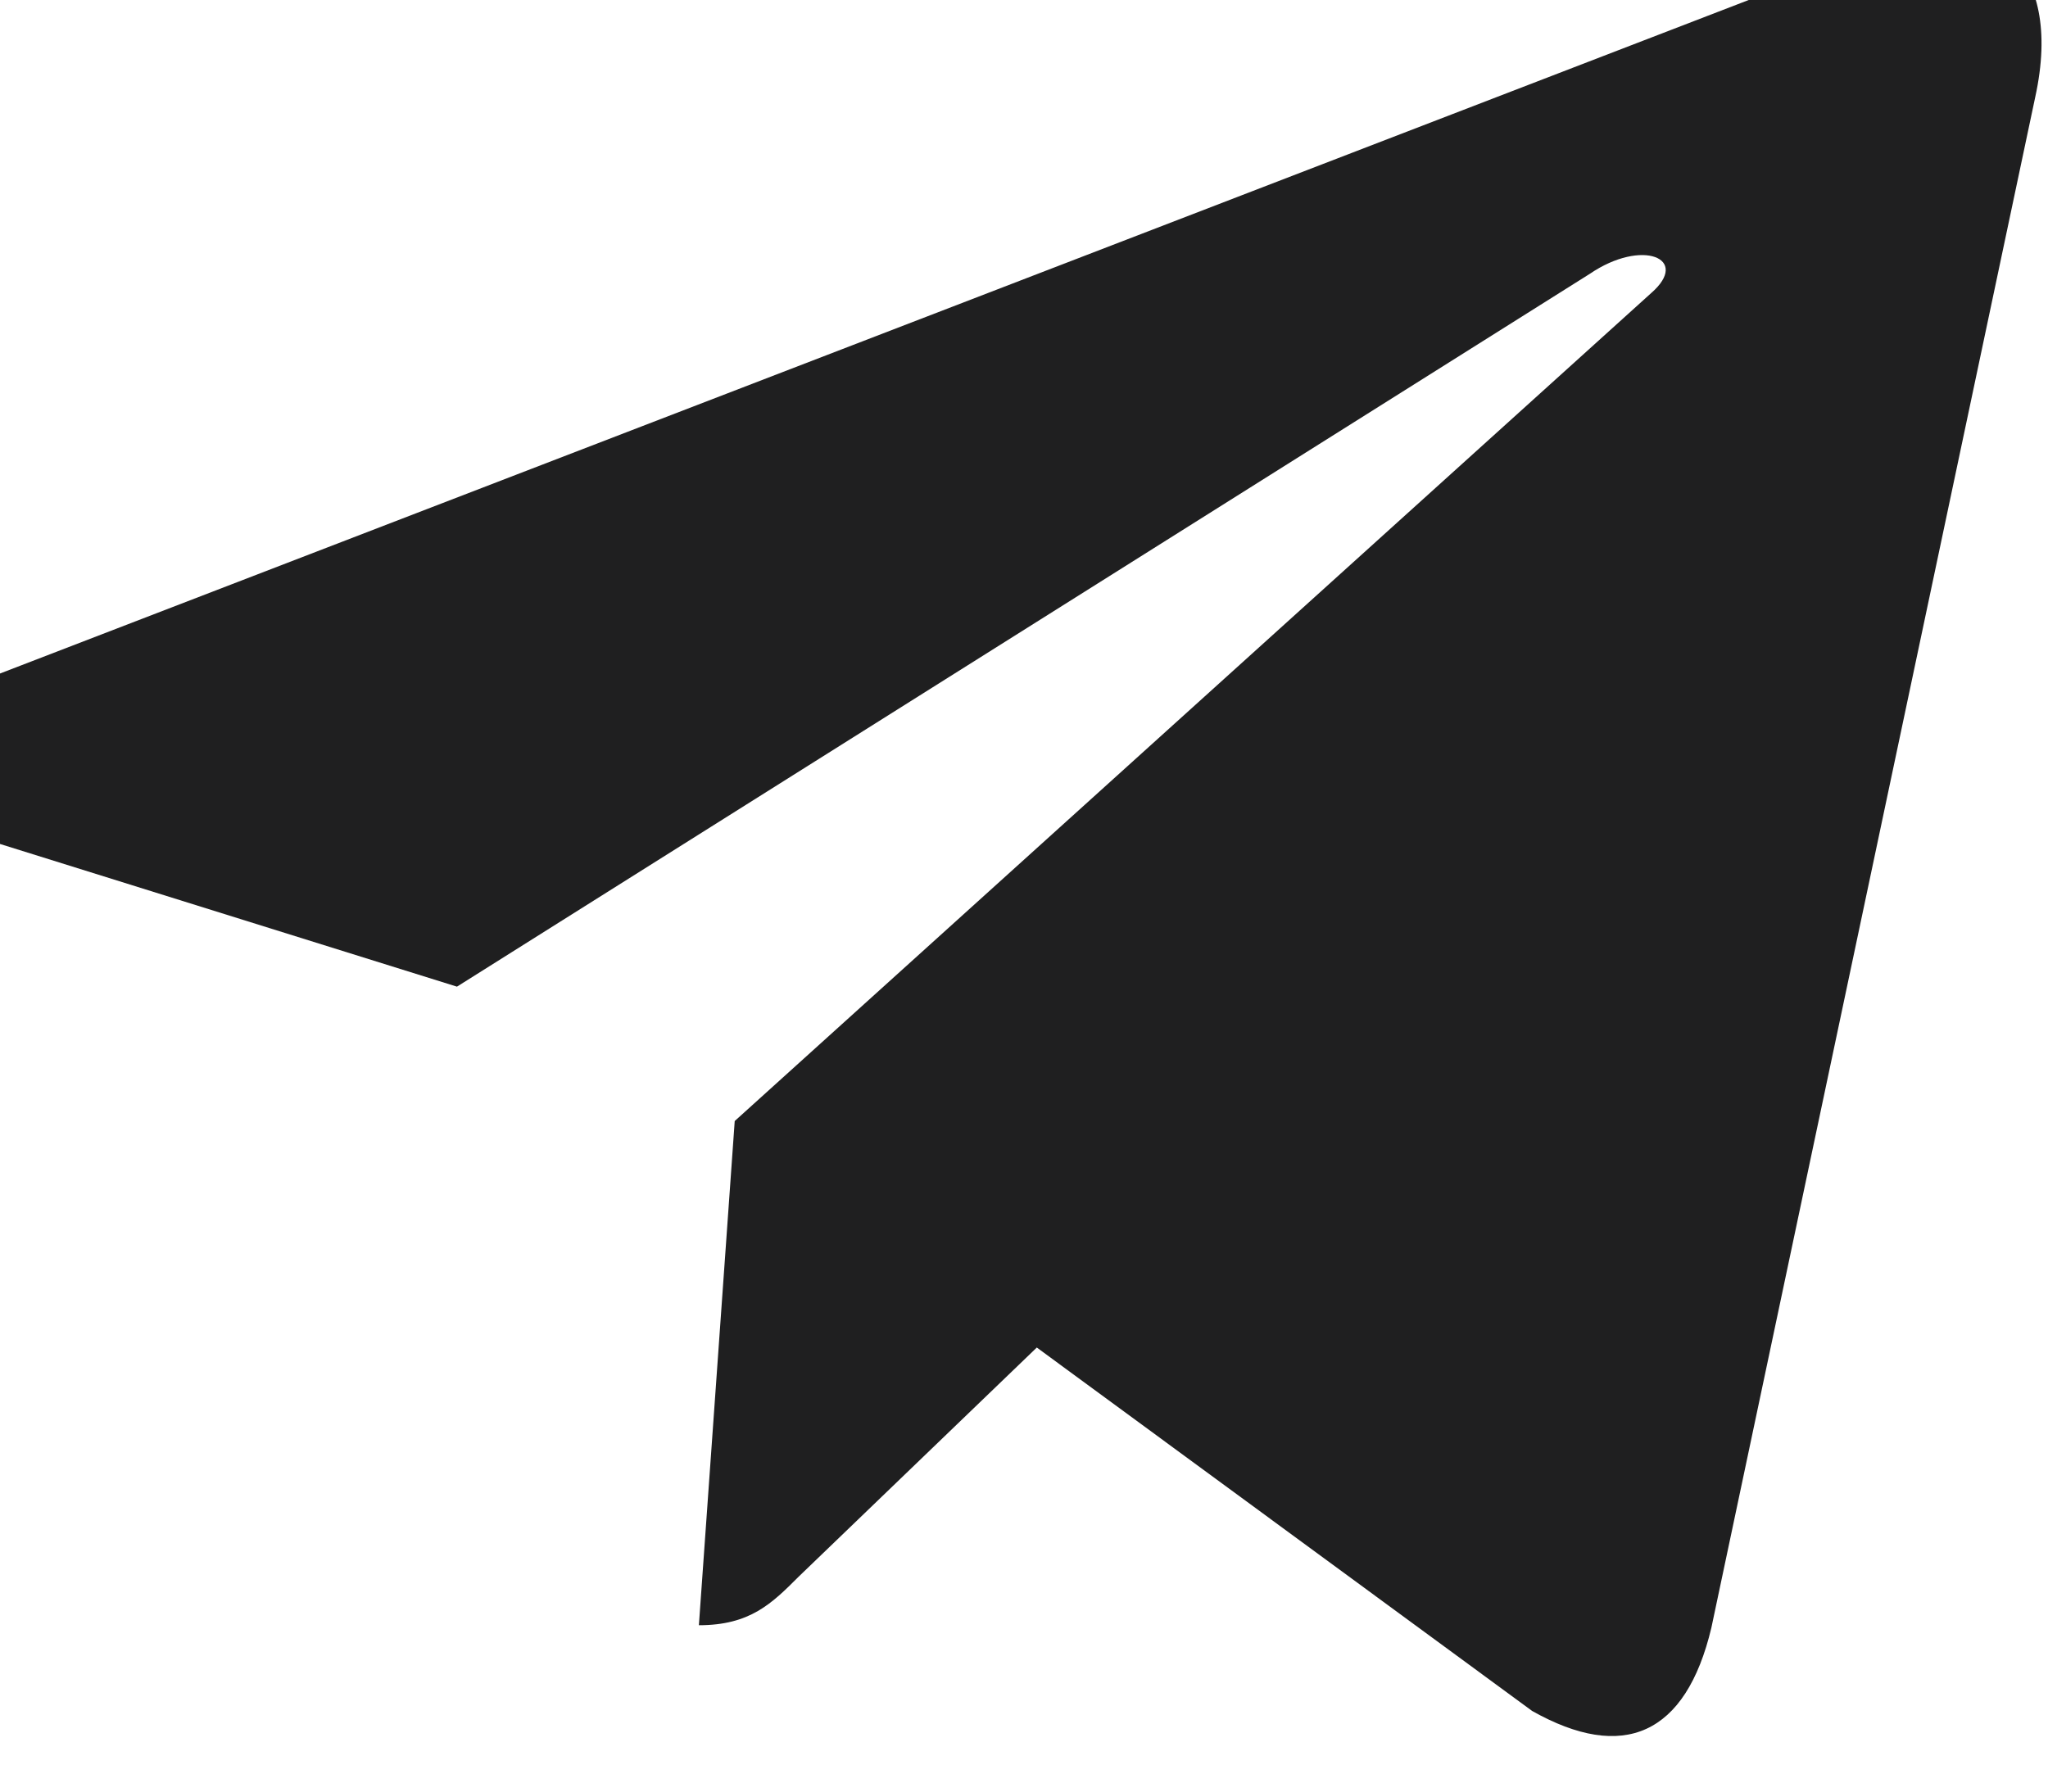 <svg width="16" height="14" viewBox="0 0 16 14" fill="none" xmlns="http://www.w3.org/2000/svg" xmlns:xlink="http://www.w3.org/1999/xlink">
	<desc>
			Created with Pixso.
	</desc>
	<defs/>
	<path id="Vector" d="M15.9 0.76L13.37 12.72C13.17 13.56 12.68 13.77 11.97 13.37L8.1 10.53L6.24 12.32C6.03 12.53 5.86 12.7 5.46 12.7L5.74 8.76L12.9 2.29C13.21 2.02 12.83 1.86 12.42 2.14L3.57 7.71L-0.24 6.52C-1.07 6.26 -1.09 5.69 -0.07 5.29L14.83 -0.45C15.52 -0.71 16.13 -0.29 15.9 0.76Z" fill="#1F1F20" fill-opacity="1" fill-rule="nonzero"/>
</svg>
